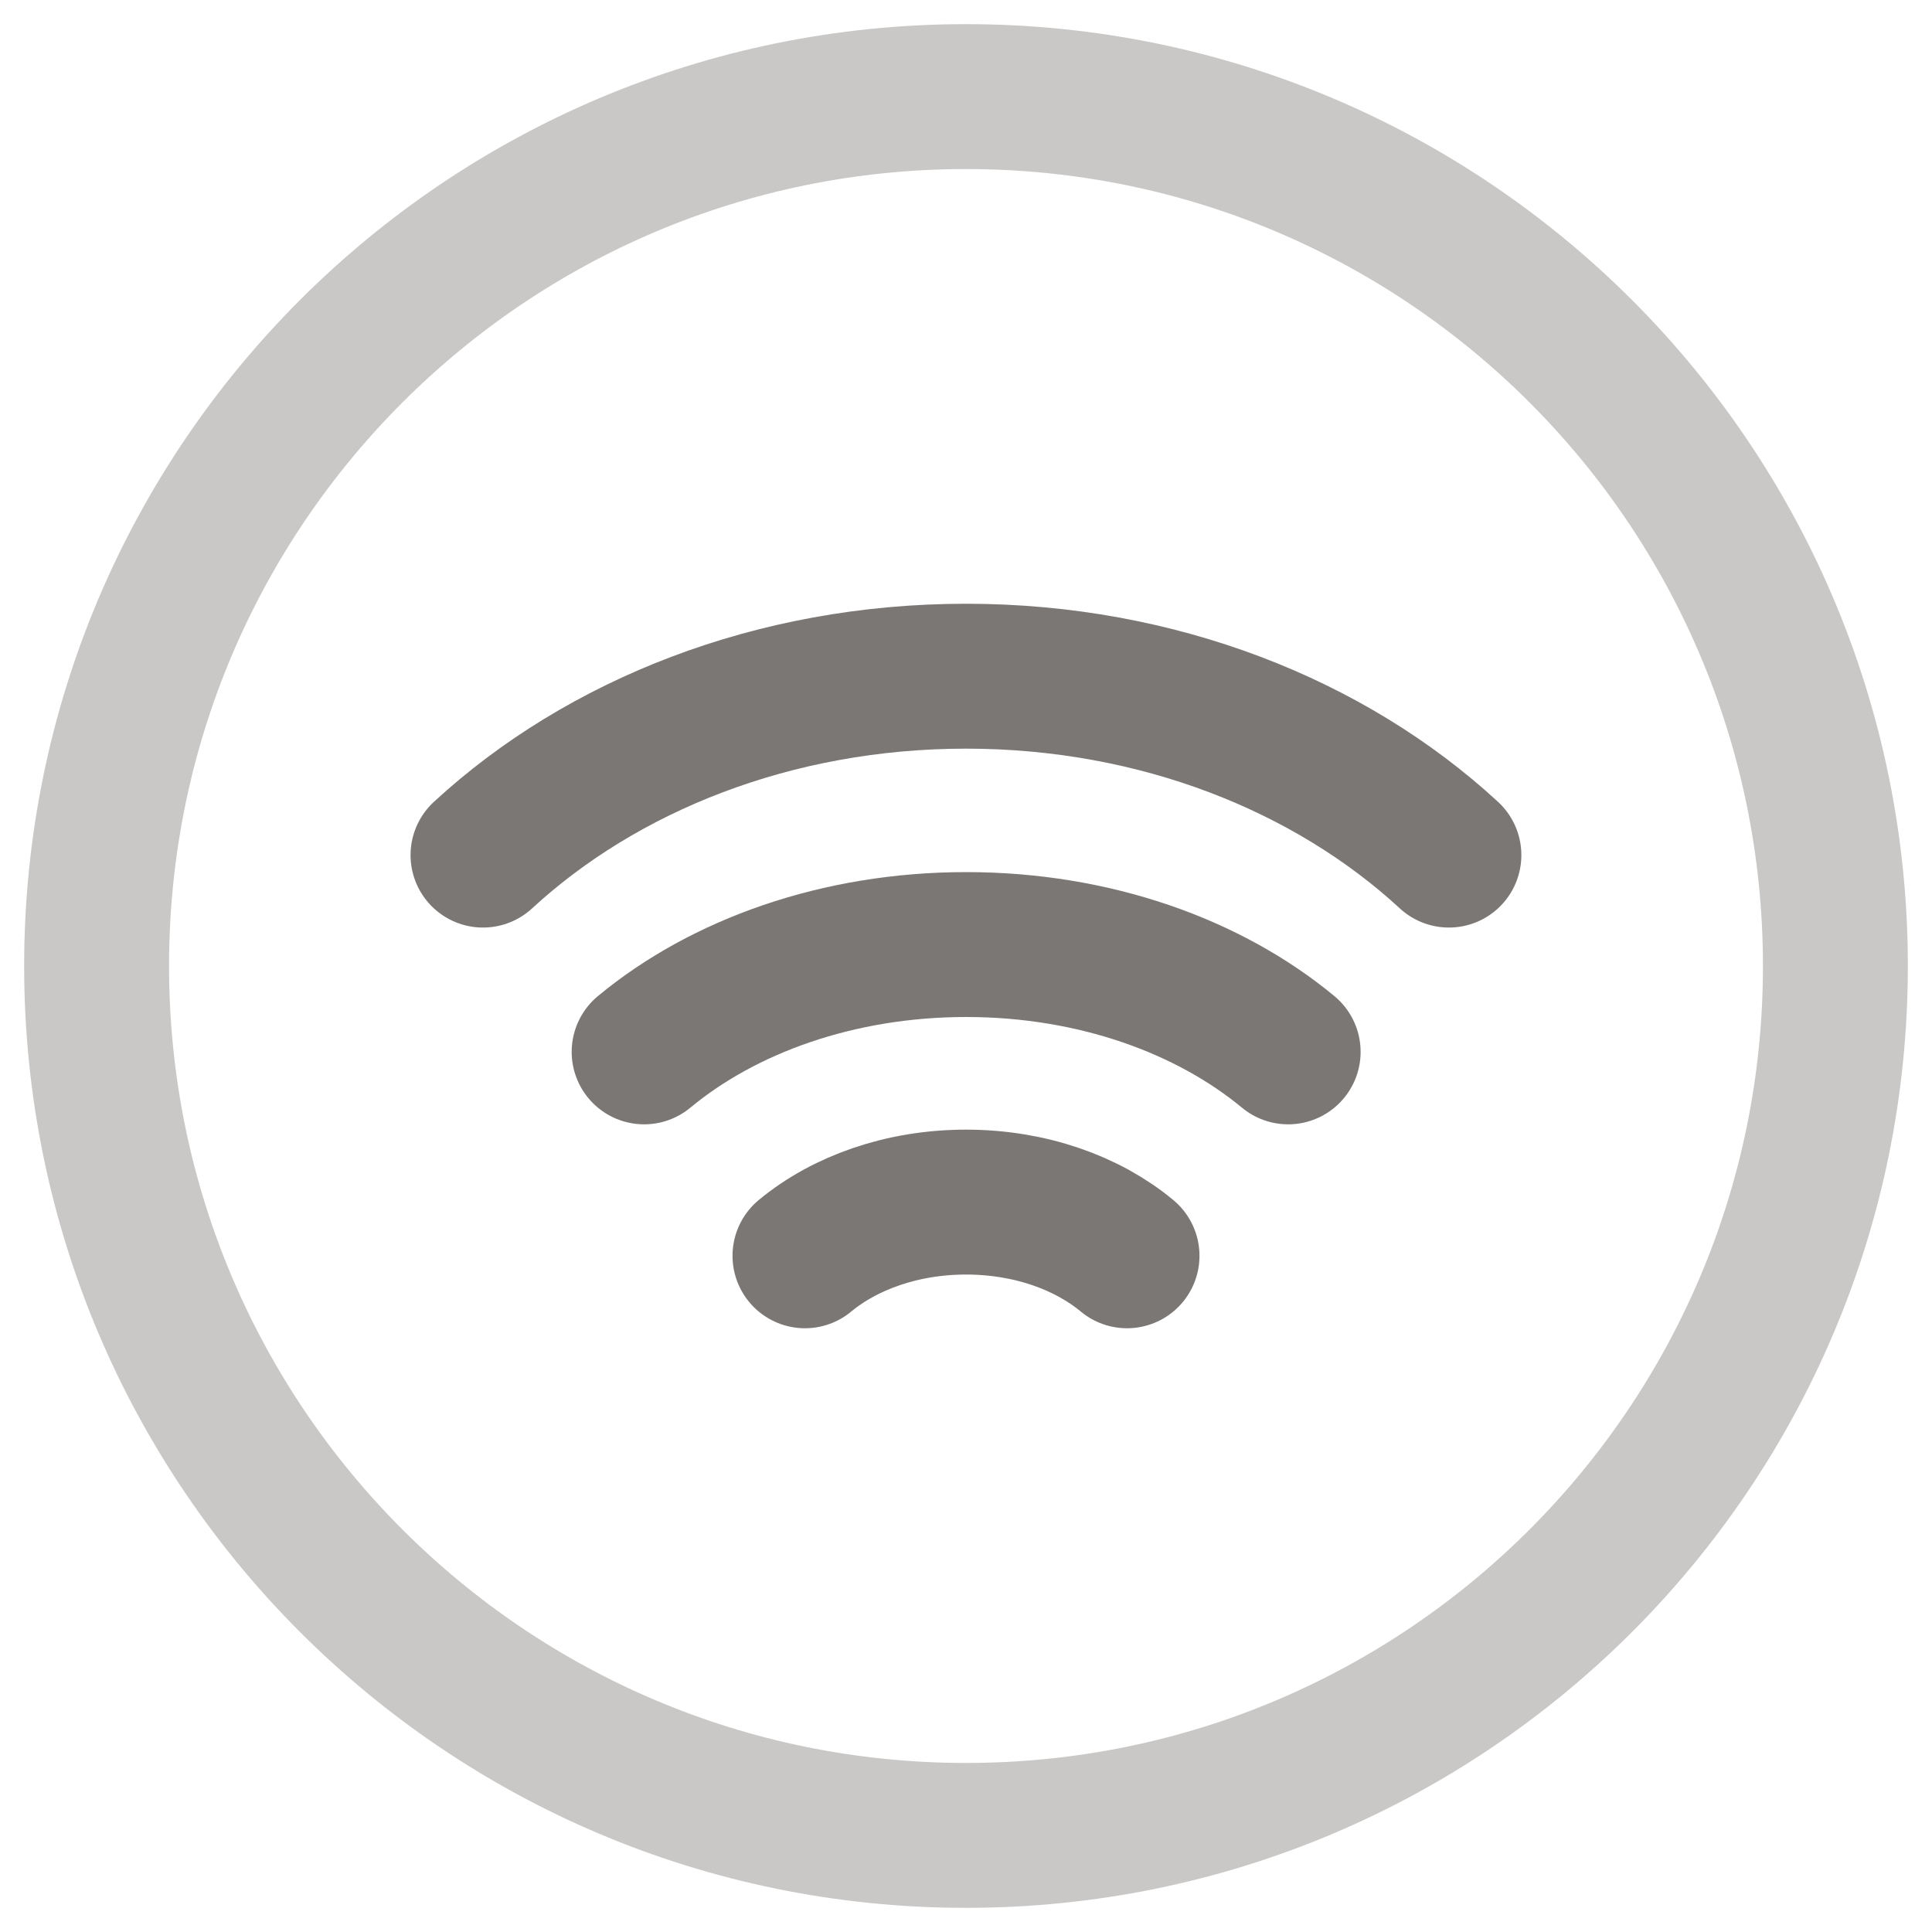 <svg width="20" height="20" viewBox="0 0 20 20" fill="none" xmlns="http://www.w3.org/2000/svg">
<path opacity="0.4" fill-rule="evenodd" clip-rule="evenodd" d="M10 19C14.971 19 19 14.971 19 10C19 5.029 14.971 1 10 1C5.029 1 1 5.029 1 10C1 14.971 5.029 19 10 19Z" stroke="#7B7775" stroke-width="1.5" stroke-linecap="round" stroke-linejoin="round"/>
<path d="M5 8.852C6.23 7.718 8.011 7 10 7C11.989 7 13.77 7.718 14.999 8.852" stroke="#7B7775" stroke-width="1.5" stroke-linecap="round" stroke-linejoin="round"/>
<path d="M6.668 10.889C7.488 10.209 8.675 9.778 10.002 9.778C11.328 9.778 12.514 10.209 13.335 10.889" stroke="#7B7775" stroke-width="1.5" stroke-linecap="round" stroke-linejoin="round"/>
<path d="M8.333 13C8.743 12.66 9.337 12.444 10 12.444C10.663 12.444 11.257 12.659 11.667 13" stroke="#7B7775" stroke-width="1.5" stroke-linecap="round" stroke-linejoin="round"/>
</svg>
